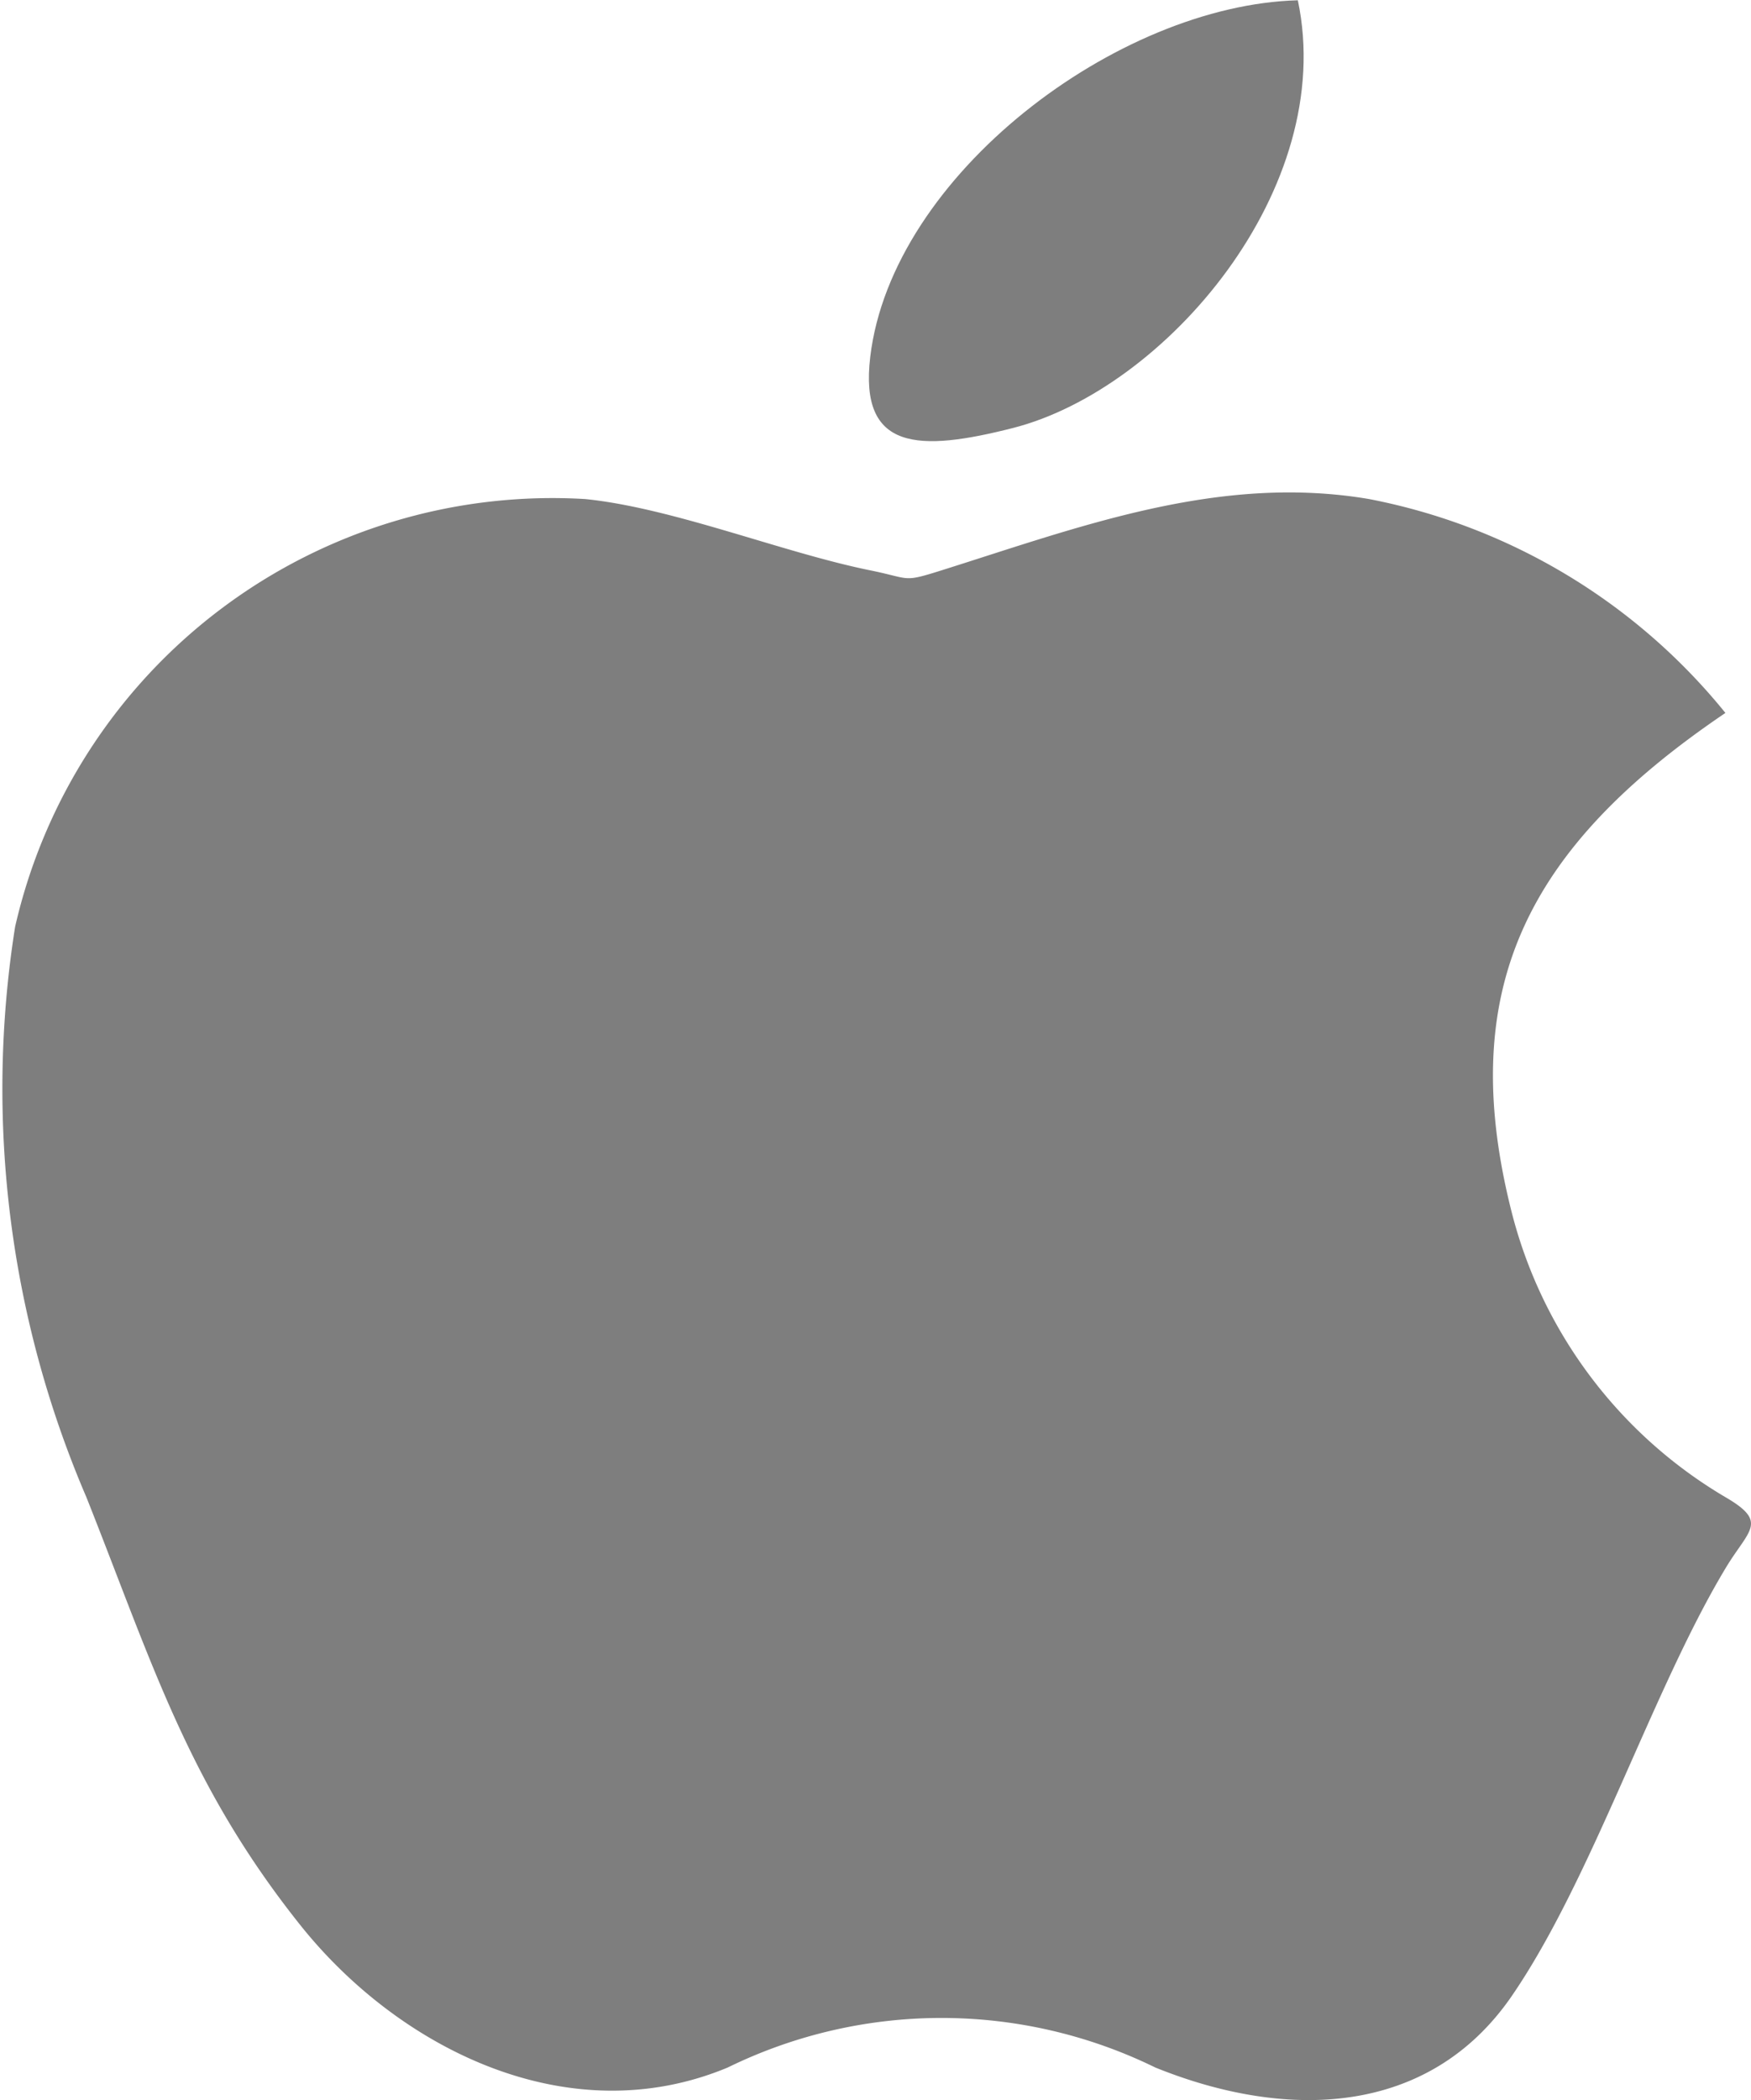 <svg xmlns="http://www.w3.org/2000/svg" width="24.571" height="29.457"><defs><style>.cls-1{fill:#7e7e7e}</style></defs><g id="Group_408" data-name="Group 408" transform="translate(.138 -.017)"><path id="Path_811" d="M1429.645 5233.109c-2.809 1.9-3.786 3.892-3 7a6.5 6.5 0 003 4c.611.355.325.456 0 1-1.022 1.7-1.876 4.366-3 6-1.156 1.678-3.14 1.752-5 1a6.822 6.822 0 00-6 0c-2.233.93-4.614-.261-6-2-1.572-1.973-2.073-3.668-3-6a14.518 14.518 0 01-1-8 7.734 7.734 0 018-6c1.234.125 2.771.751 4 1 .576.117.447.174 1 0 1.94-.61 3.894-1.357 6-1a8.508 8.508 0 015 3z" class="cls-1" data-name="Path 811" transform="translate(-1405.571 -5223.092)"/><path id="Path_812" d="M1426.853 5221.3c.558 2.638-1.856 5.454-4 6-1.315.334-2.159.326-2-1 .304-2.55 3.468-4.933 6-5z" class="cls-1" data-name="Path 812" transform="translate(-1408.779 -5221.279)"/></g></svg>